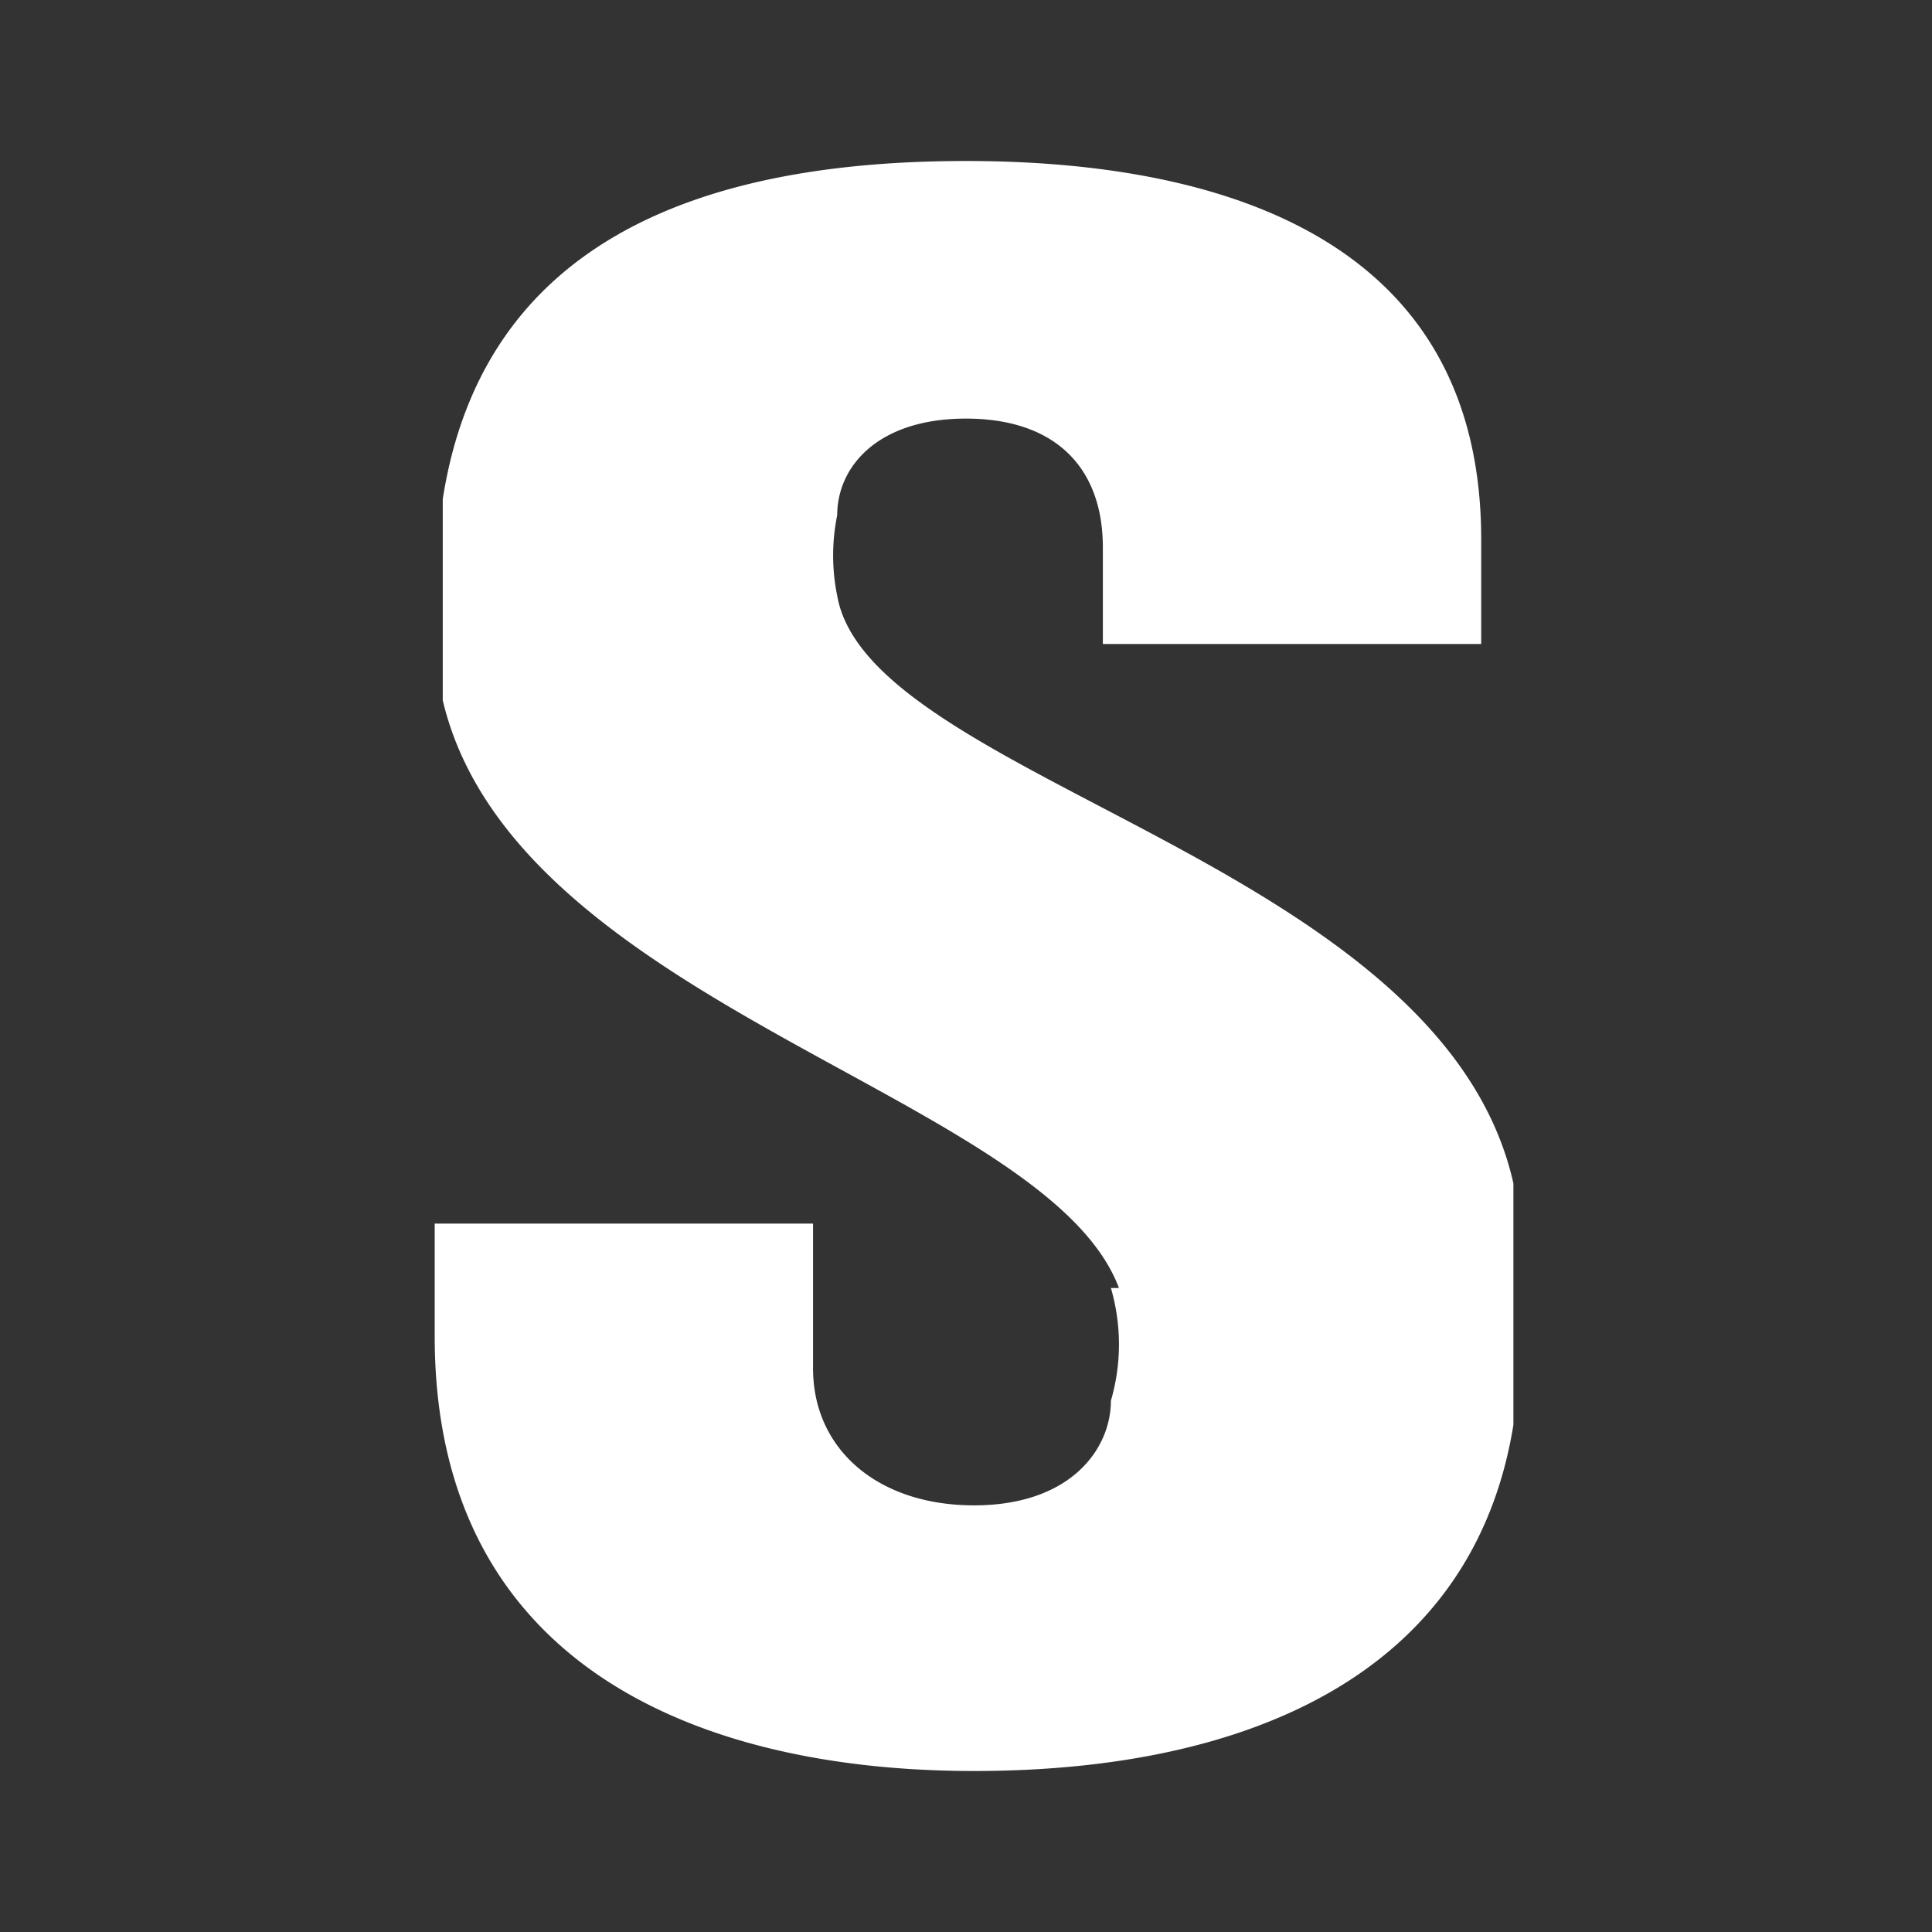 <svg xmlns="http://www.w3.org/2000/svg" fill="#fff" viewBox="0 0 24 24"><rect x="0" y="0" width="24" height="24" fill="#333333" stroke="none"/><path d="M13.8 16a2.5 2.5 0 0 1 0 1.4c0 .6-.5 1.3-1.7 1.3s-2-.7-2-1.7v-1.8H5.4v1.4c0 4.1 3.3 5.4 6.7 5.4 3.4 0 6.2-1.2 6.7-4.3v-3c-.9-4-8-5-8.4-7.3a2.5 2.5 0 0 1 0-1c0-.6.5-1.2 1.6-1.2s1.7.6 1.7 1.6V8h4.7V6.7c0-4-3.7-4.7-6.4-4.7-3.3 0-6 1-6.5 4.2v2.5c.9 3.8 7.5 4.9 8.4 7.3Z"/></svg>